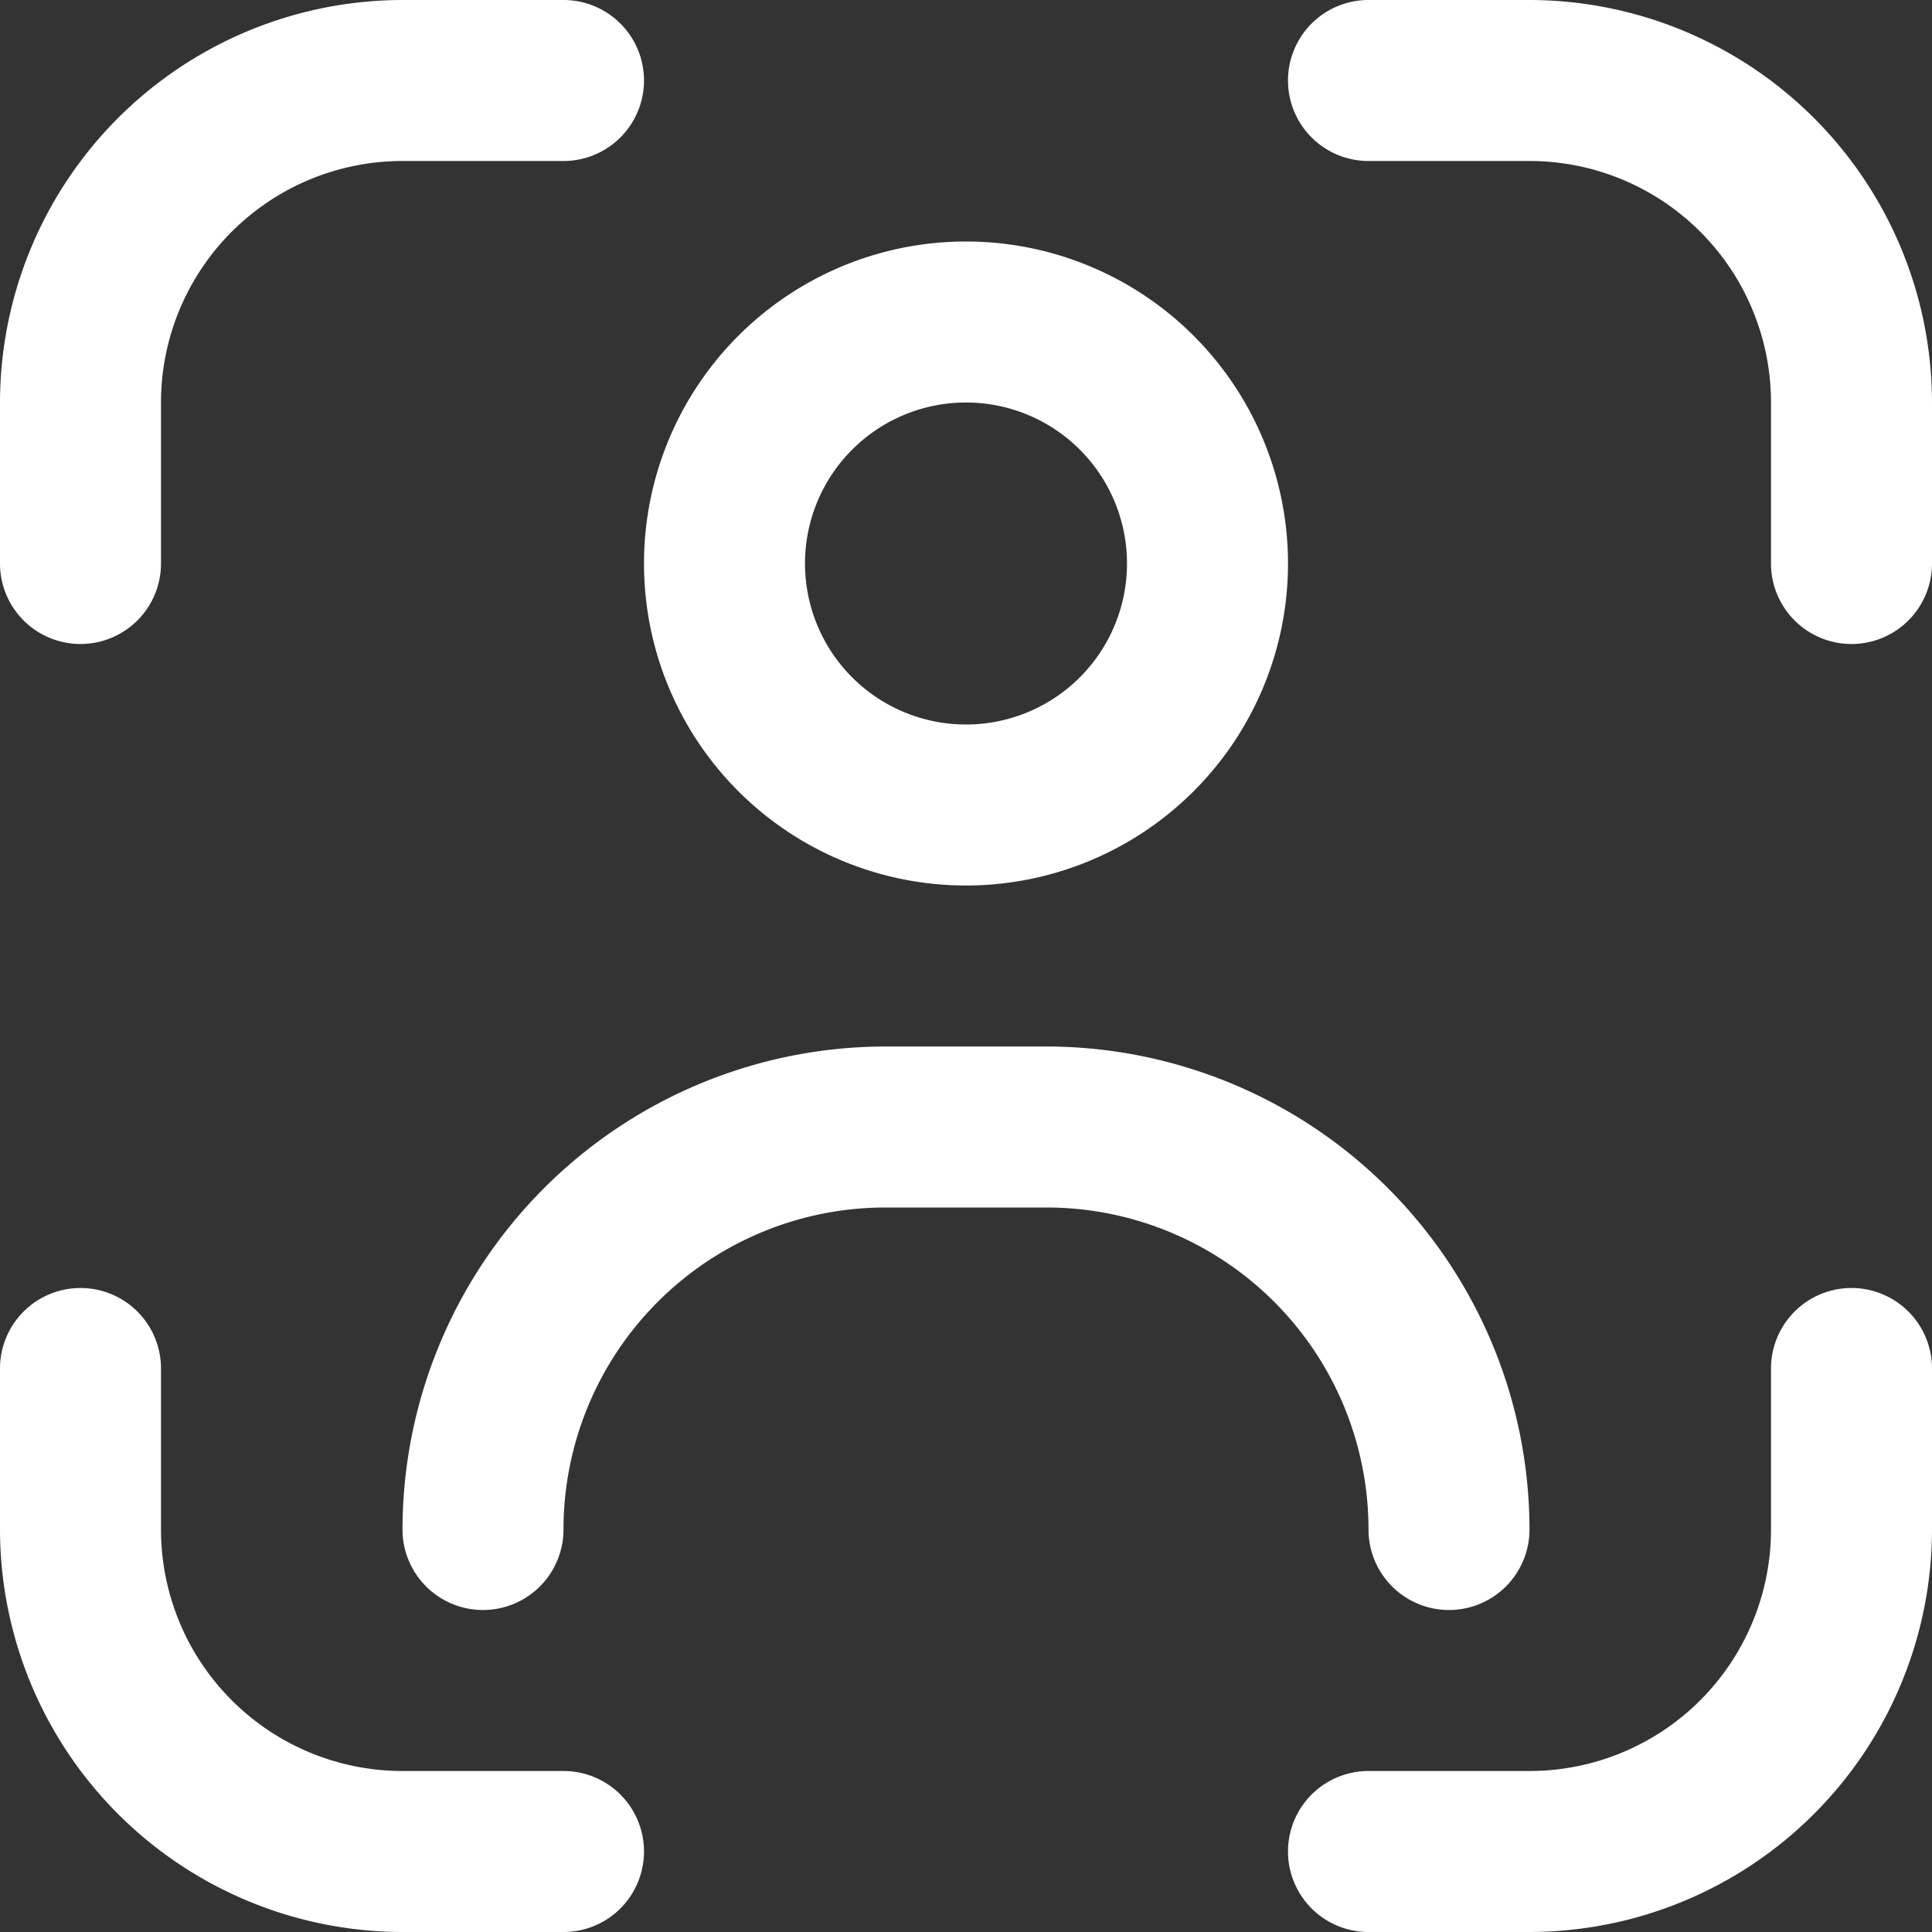 <?xml version="1.0" encoding="UTF-8"?>
<svg xmlns="http://www.w3.org/2000/svg" id="Outline" fill="white" viewBox="0 0 24 24" width="20" height="20">
<rect x="0" y="0" width="24" height="24" fill="#333333" stroke="none"/>
<path d="M23,16a1,1,0,0,0-1,1v2a3,3,0,0,1-3,3H17a1,1,0,0,0,0,2h2a5.006,5.006,0,0,0,5-5V17A1,1,0,0,0,23,16Z"/>
<path d="M1,8A1,1,0,0,0,2,7V5A3,3,0,0,1,5,2H7A1,1,0,0,0,7,0H5A5.006,5.006,0,0,0,0,5V7A1,1,0,0,0,1,8Z"/>
<path d="M7,22H5a3,3,0,0,1-3-3V17a1,1,0,0,0-2,0v2a5.006,5.006,0,0,0,5,5H7a1,1,0,0,0,0-2Z"/>
<path d="M19,0H17a1,1,0,0,0,0,2h2a3,3,0,0,1,3,3V7a1,1,0,0,0,2,0V5A5.006,5.006,0,0,0,19,0Z"/>
<path d="M12,11A4,4,0,1,0,8,7,4,4,0,0,0,12,11Zm0-6a2,2,0,1,1-2,2A2,2,0,0,1,12,5Z"/>
<path d="M18,20a1,1,0,0,0,1-1,6.006,6.006,0,0,0-6-6H11a6.006,6.006,0,0,0-6,6,1,1,0,0,0,2,0,4,4,0,0,1,4-4h2a4,4,0,0,1,4,4A1,1,0,0,0,18,20Z"/>
</svg>
